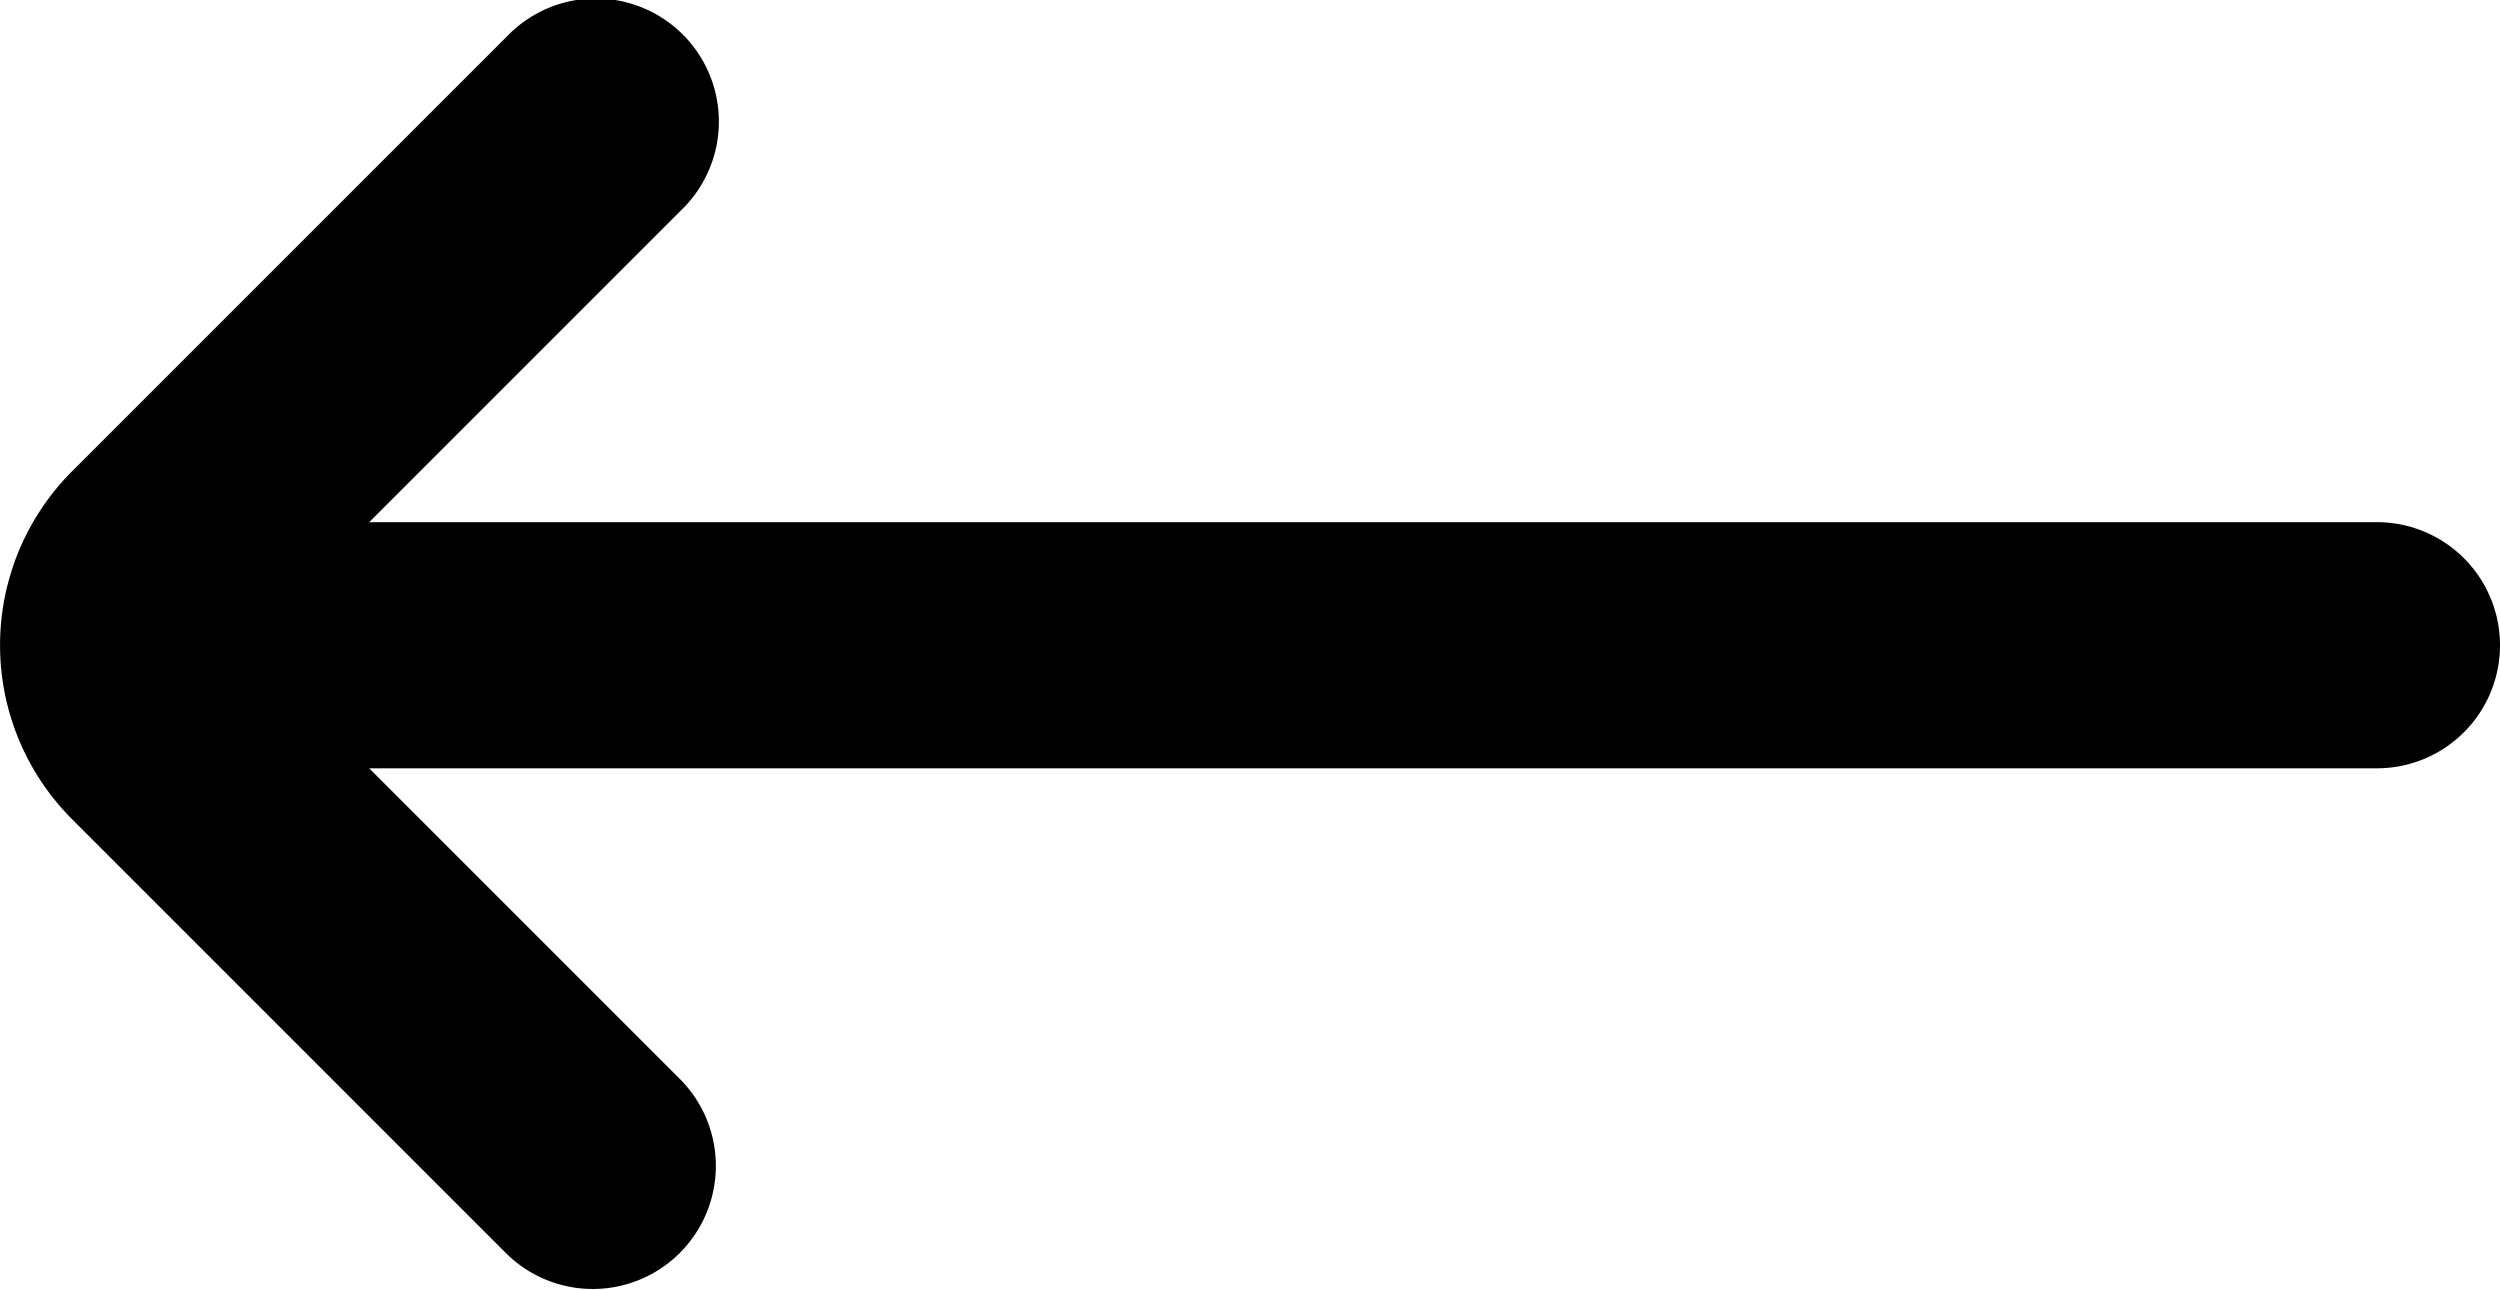 <svg xmlns="http://www.w3.org/2000/svg" width="20.314" height="10.485" viewBox="0 0 20.314 10.485"><path d="M5.808,16.95a1,1,0,0,0,1.414-1.414L4.686,13H21a1,1,0,0,0,0-2H4.686L7.222,8.464A1,1,0,1,0,5.808,7.05L2.272,10.586a2,2,0,0,0,0,2.828Z" transform="translate(-1.686 -6.757)"/></svg>